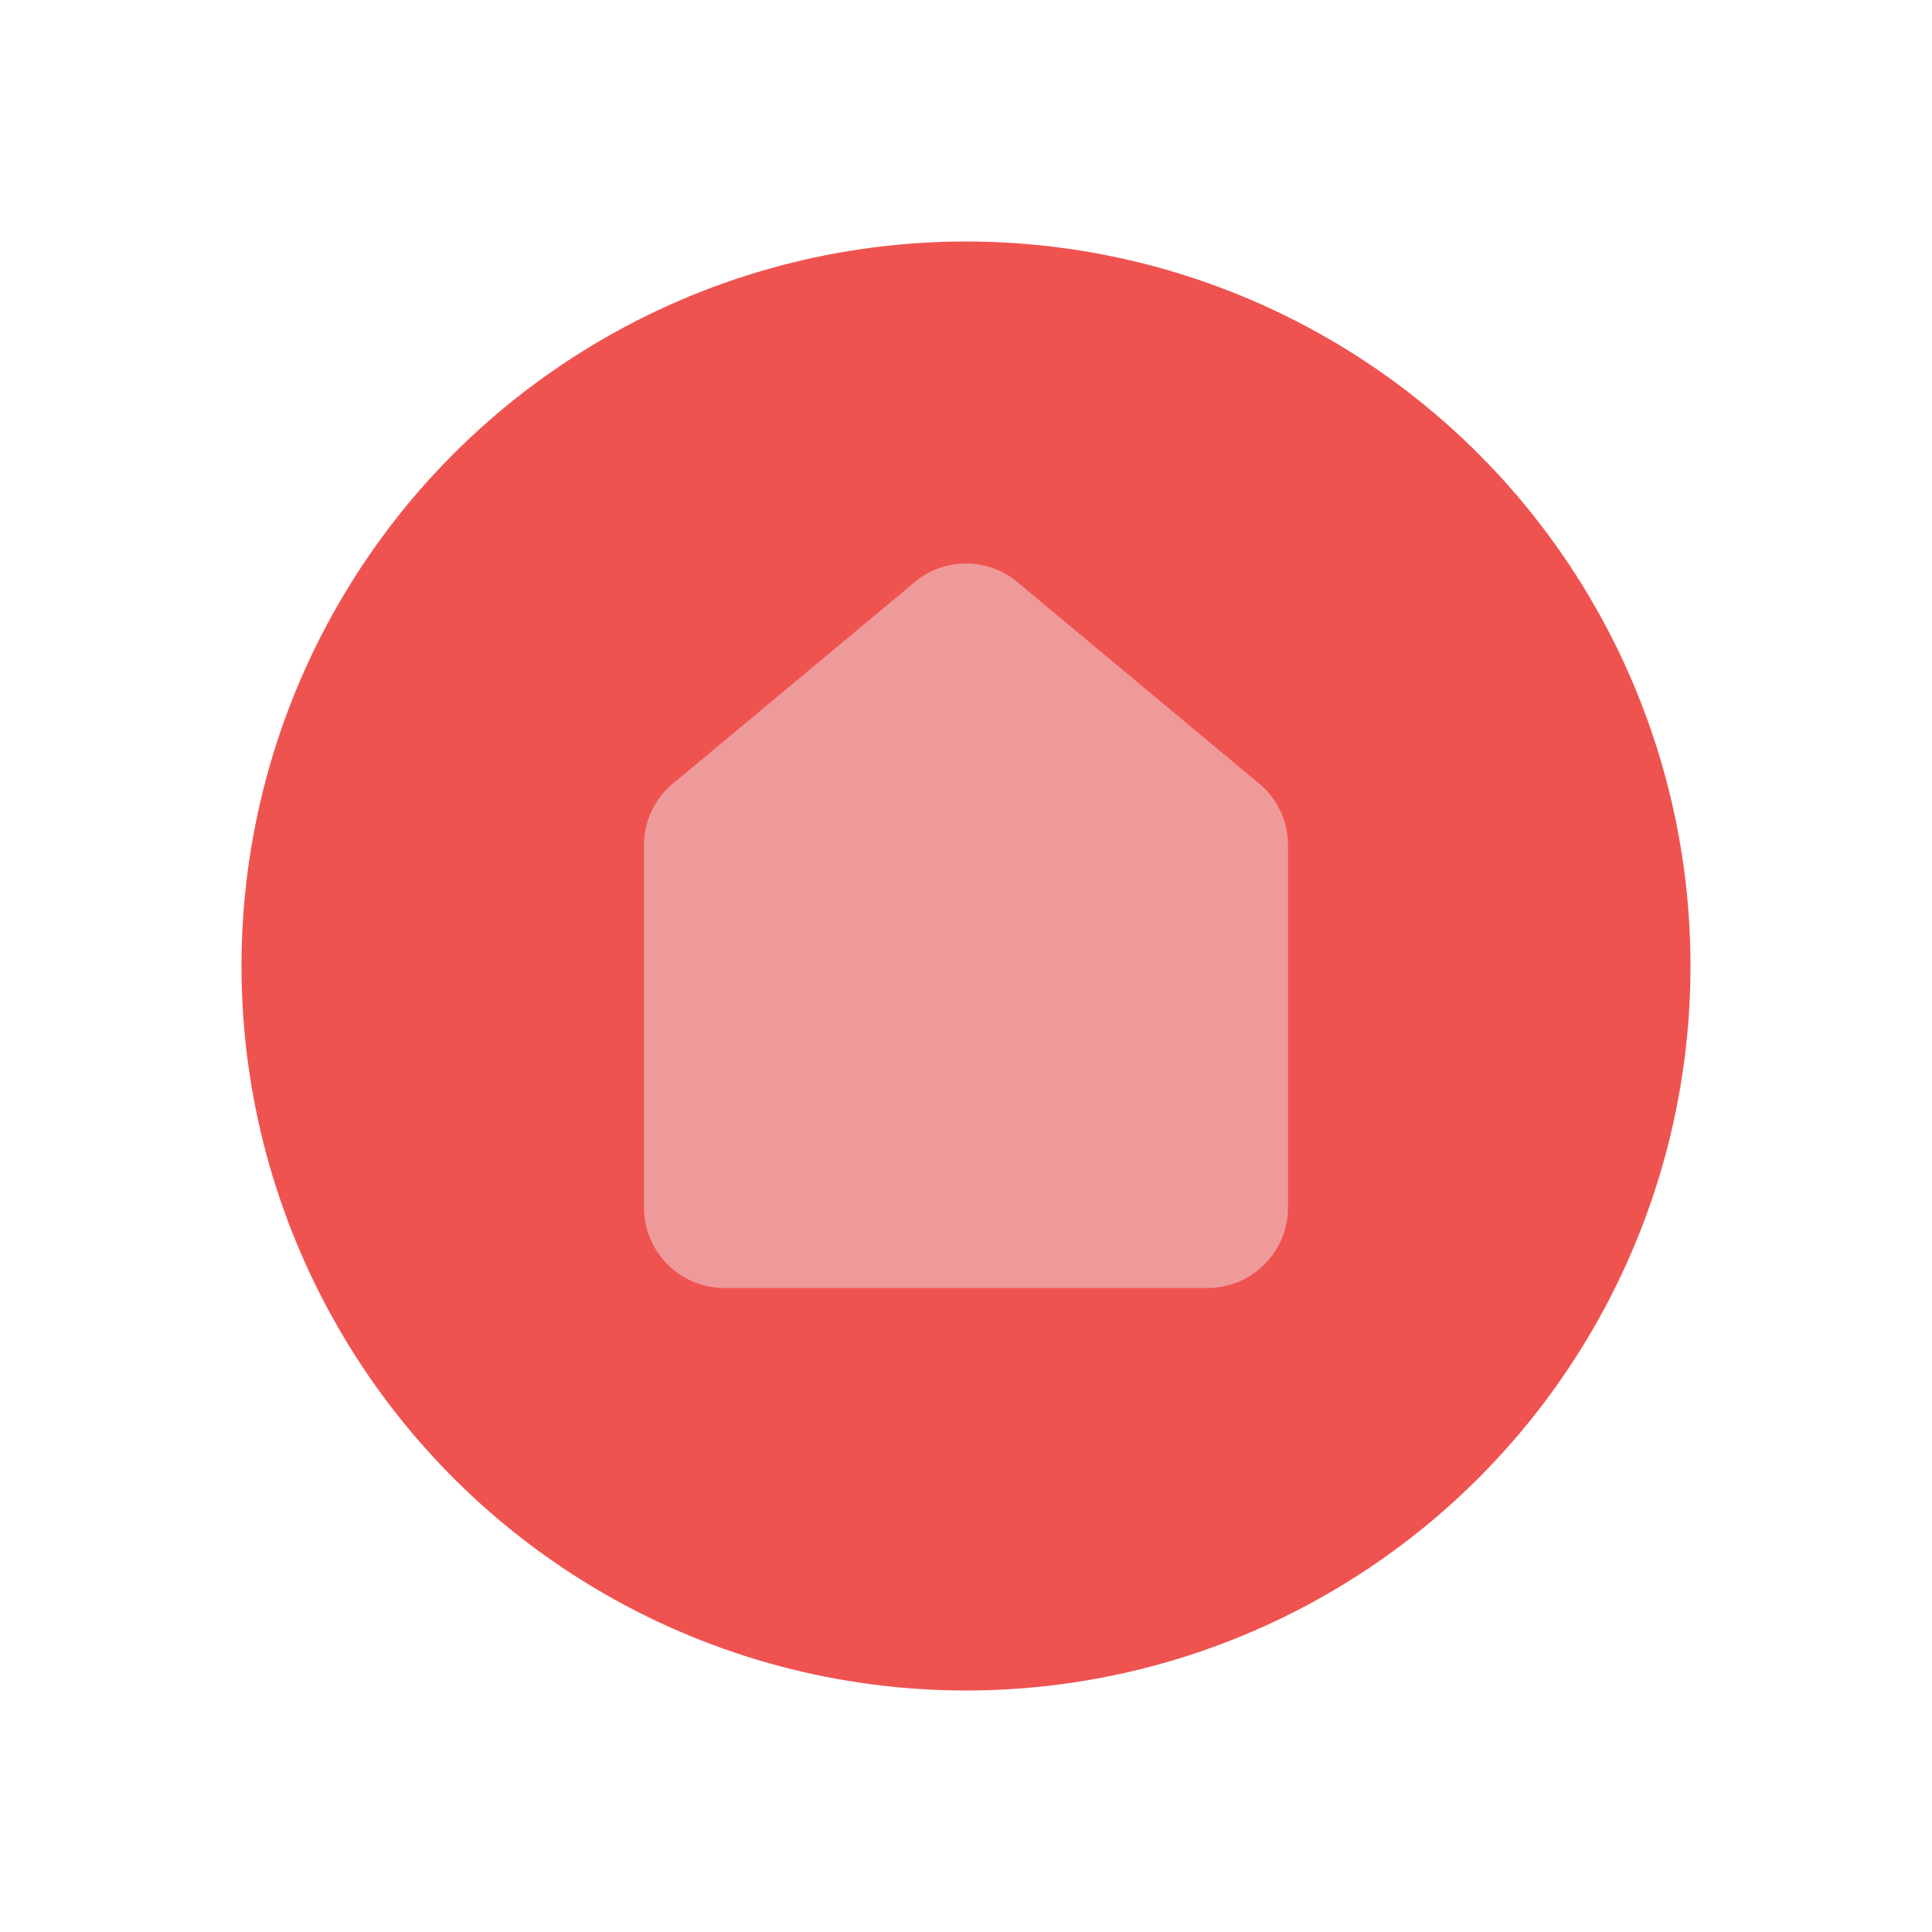 <svg viewBox="0 0 24 24" xmlns="http://www.w3.org/2000/svg"><circle cx="12" cy="12" fill="#ef5350" r="9"/><path d="m11.4 7.2-3 2.5a1 1 0 0 0 -.4.8v4.5a1 1 0 0 0 1 1h6a1 1 0 0 0 1-1v-4.5a1 1 0 0 0 -.4-.8l-3-2.5a1 1 0 0 0 -1.2 0z" fill="#ef9a9a"/><path d="m0 0h24v24h-24z" fill="none"/></svg>